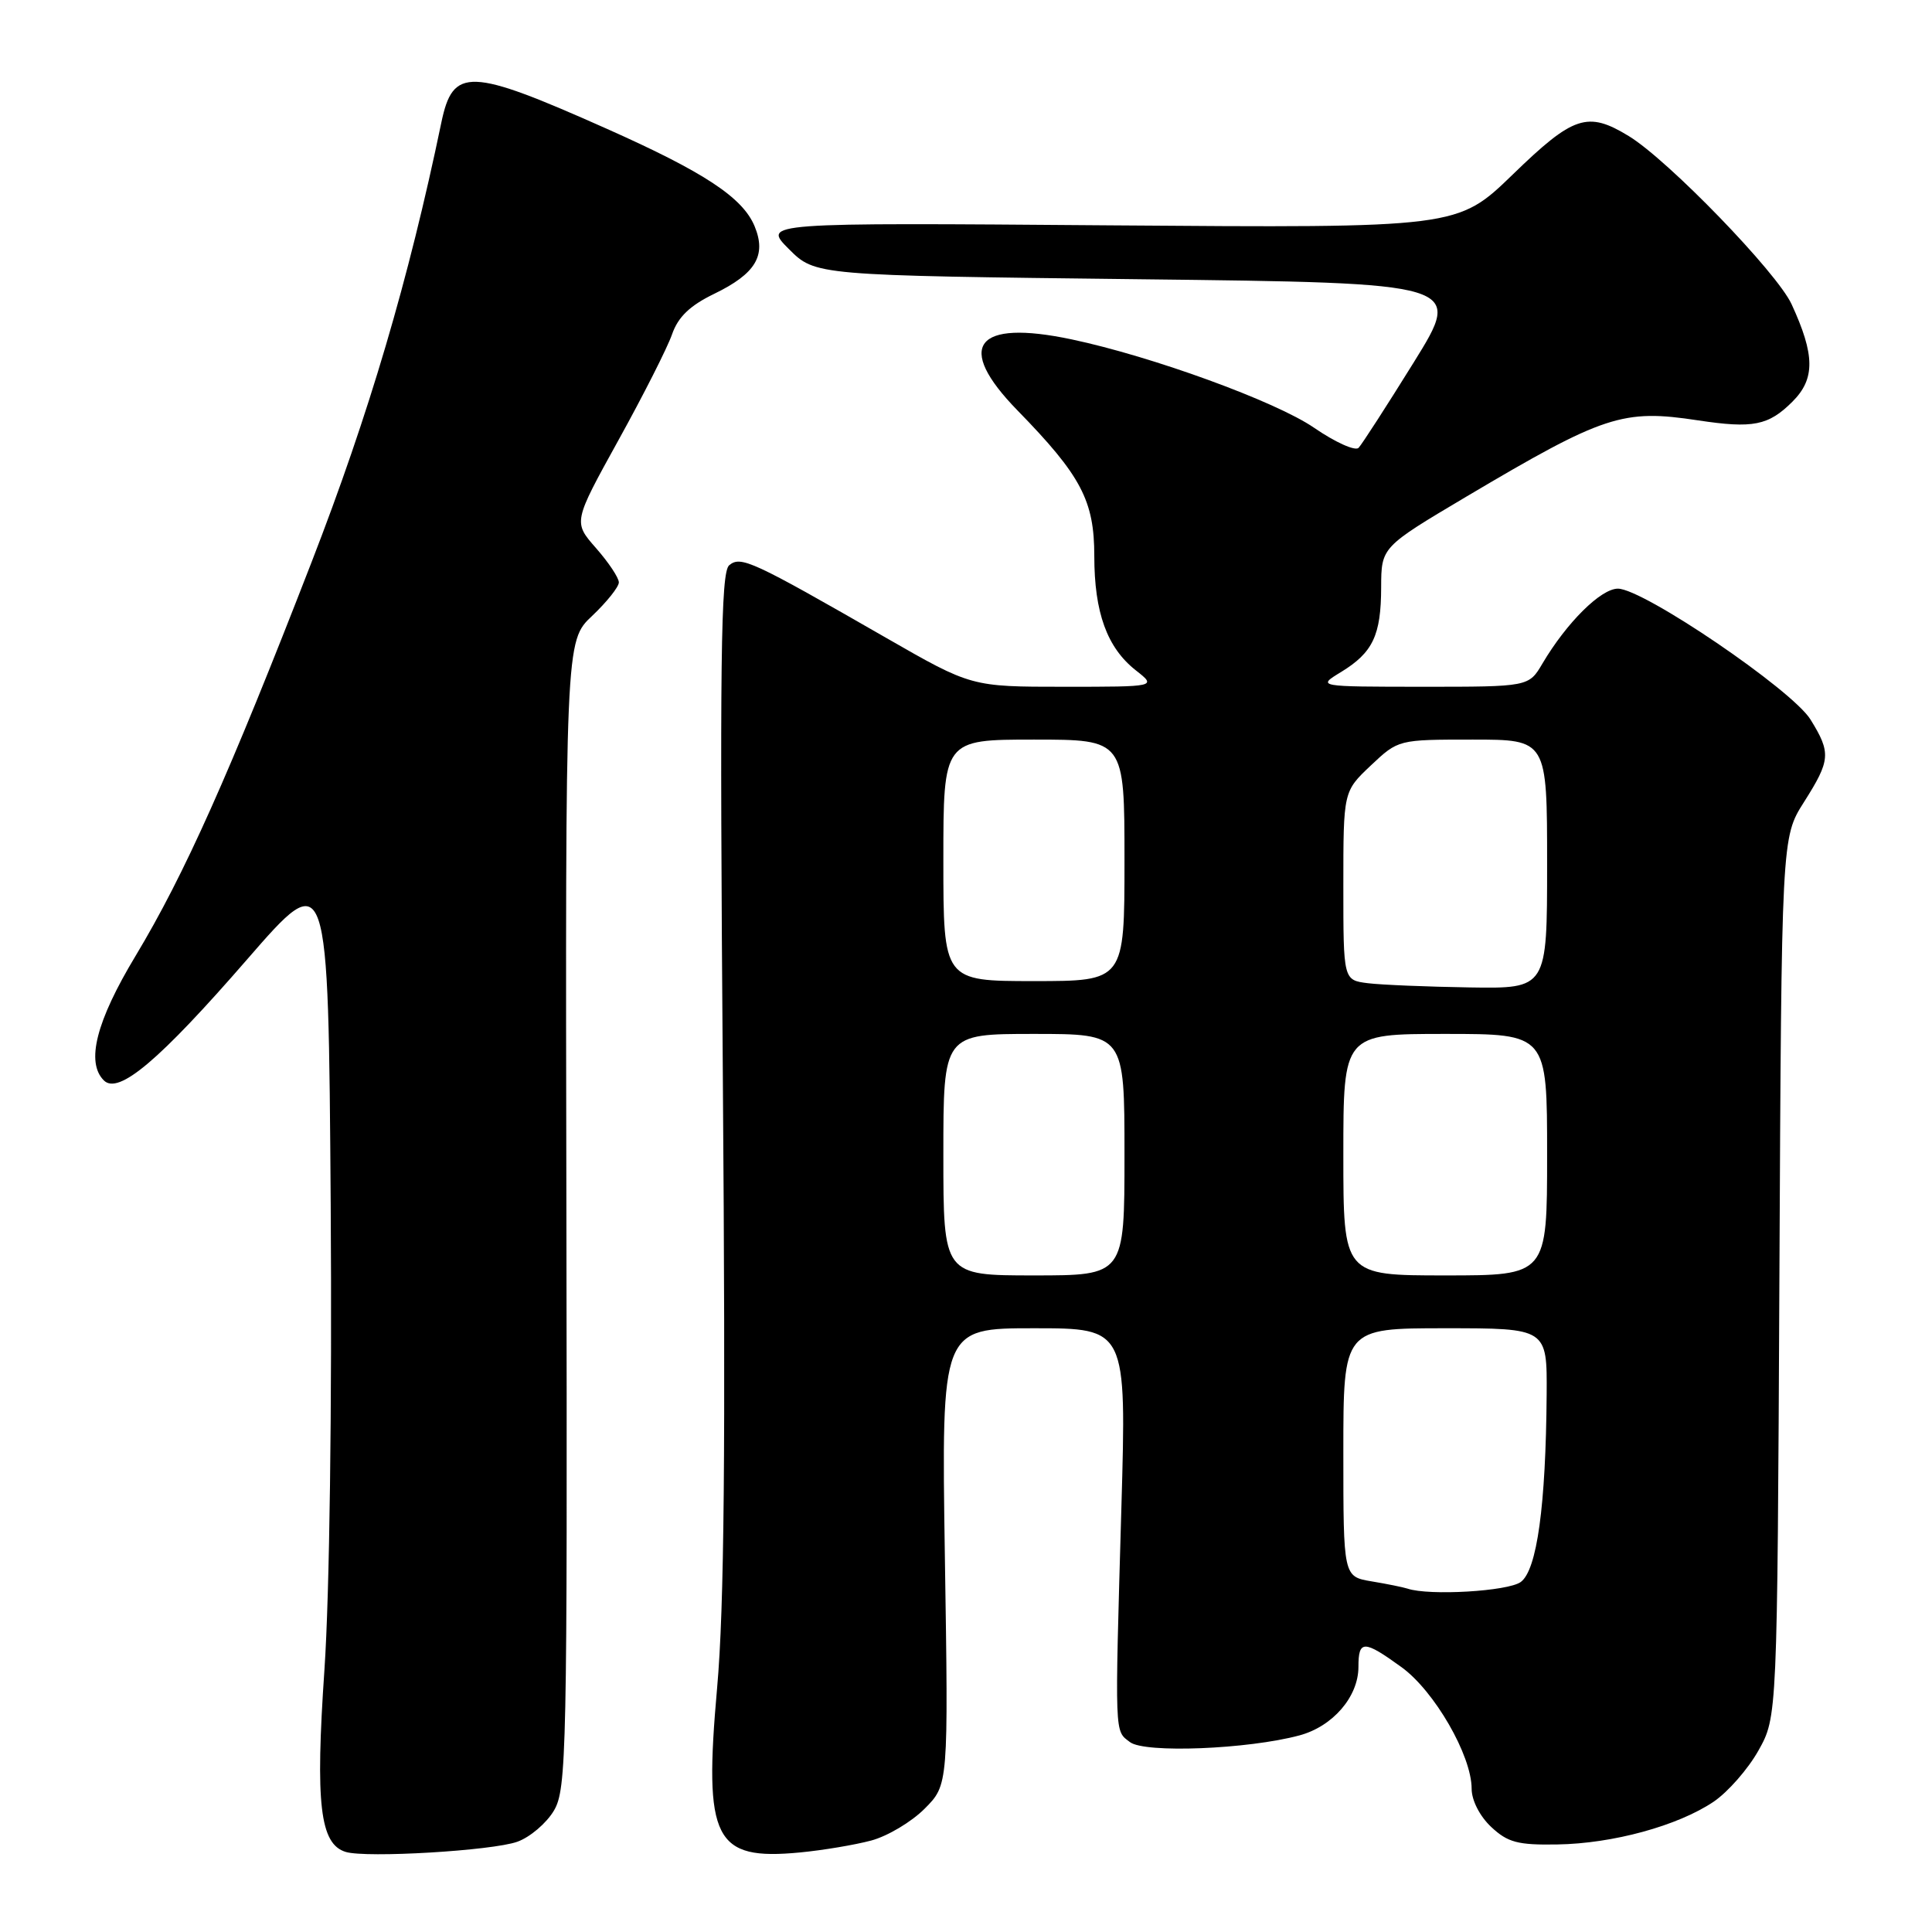 <?xml version="1.0" encoding="UTF-8" standalone="no"?>
<!DOCTYPE svg PUBLIC "-//W3C//DTD SVG 1.1//EN" "http://www.w3.org/Graphics/SVG/1.1/DTD/svg11.dtd" >
<svg xmlns="http://www.w3.org/2000/svg" xmlns:xlink="http://www.w3.org/1999/xlink" version="1.1" viewBox="0 0 256 256">
 <g >
 <path fill="currentColor"
d=" M 68.55 244.04 C 70.23 243.44 72.41 241.58 73.40 239.91 C 75.08 237.05 75.18 232.30 75.05 160.91 C 74.91 84.95 74.91 84.95 78.46 81.61 C 80.40 79.77 82.00 77.77 82.00 77.17 C 82.00 76.56 80.64 74.52 78.97 72.62 C 75.95 69.18 75.95 69.18 81.94 58.34 C 85.24 52.38 88.44 46.06 89.05 44.30 C 89.85 42.00 91.41 40.50 94.60 38.95 C 100.14 36.27 101.59 33.85 99.99 29.98 C 98.41 26.17 93.31 22.81 80.35 17.04 C 62.18 8.95 60.02 8.87 58.48 16.24 C 54.15 37.06 48.89 54.89 41.28 74.50 C 30.38 102.60 24.43 115.91 17.97 126.65 C 12.74 135.33 11.36 140.76 13.76 143.16 C 15.70 145.10 21.11 140.52 32.75 127.12 C 43.50 114.75 43.50 114.75 43.82 159.62 C 44.00 186.51 43.67 211.21 42.99 221.24 C 41.77 239.04 42.39 244.35 45.81 245.39 C 48.55 246.22 65.23 245.23 68.55 244.04 Z  M 115.44 243.88 C 117.61 243.30 120.79 241.40 122.52 239.66 C 125.67 236.50 125.67 236.50 125.20 206.25 C 124.74 176.00 124.74 176.00 137.00 176.00 C 149.27 176.00 149.27 176.00 148.59 199.75 C 147.71 230.45 147.67 229.27 149.73 230.84 C 151.69 232.33 165.34 231.79 172.18 229.95 C 176.61 228.76 180.00 224.82 180.00 220.87 C 180.00 217.28 180.71 217.29 185.71 220.91 C 190.07 224.07 195.00 232.61 195.00 237.02 C 195.00 238.56 196.08 240.66 197.59 242.08 C 199.78 244.13 201.11 244.49 206.34 244.40 C 213.69 244.29 222.32 241.93 227.06 238.74 C 228.95 237.46 231.62 234.42 233.00 231.96 C 235.50 227.50 235.50 227.50 235.78 169.24 C 236.06 110.97 236.06 110.97 239.03 106.29 C 242.56 100.72 242.64 99.77 239.90 95.34 C 237.46 91.40 217.74 78.00 214.38 78.00 C 212.12 78.00 207.59 82.50 204.39 87.91 C 202.57 91.00 202.57 91.00 188.53 91.00 C 174.50 90.99 174.50 90.99 177.69 89.05 C 181.91 86.47 183.00 84.19 183.01 77.82 C 183.03 72.50 183.03 72.50 194.26 65.83 C 212.55 54.99 215.01 54.18 225.00 55.70 C 232.28 56.80 234.33 56.40 237.52 53.21 C 240.53 50.20 240.50 47.04 237.39 40.30 C 235.45 36.10 221.04 21.21 215.82 18.03 C 210.36 14.70 208.49 15.32 200.46 23.11 C 193.13 30.21 193.13 30.21 147.08 29.86 C 101.03 29.50 101.03 29.50 104.53 33.00 C 108.03 36.50 108.03 36.50 150.94 37.00 C 193.85 37.50 193.85 37.50 187.34 48.00 C 183.75 53.78 180.46 58.88 180.02 59.34 C 179.58 59.80 176.93 58.61 174.12 56.68 C 169.06 53.20 152.69 47.23 142.00 44.97 C 129.22 42.27 126.49 45.84 134.82 54.38 C 143.26 63.03 145.00 66.34 145.00 73.67 C 145.00 81.17 146.69 85.83 150.51 88.83 C 153.27 91.00 153.27 91.00 140.99 91.00 C 128.71 91.00 128.71 91.00 117.42 84.52 C 99.63 74.30 98.16 73.62 96.62 74.90 C 95.50 75.83 95.36 87.48 95.78 142.69 C 96.16 192.23 95.97 213.04 95.02 223.67 C 93.23 243.79 94.62 246.55 106.00 245.46 C 109.03 245.17 113.27 244.46 115.44 243.88 Z  M 186.50 210.50 C 185.95 210.32 183.81 209.88 181.75 209.54 C 178.00 208.91 178.00 208.91 178.00 192.45 C 178.00 176.00 178.00 176.00 191.50 176.00 C 205.00 176.00 205.00 176.00 204.94 184.75 C 204.83 199.53 203.66 208.04 201.51 209.62 C 199.82 210.86 189.36 211.47 186.50 210.50 Z  M 125.00 153.00 C 125.00 137.00 125.00 137.00 137.00 137.00 C 149.00 137.00 149.00 137.00 149.00 153.00 C 149.00 169.00 149.00 169.00 137.00 169.00 C 125.00 169.00 125.00 169.00 125.00 153.00 Z  M 178.00 153.00 C 178.00 137.00 178.00 137.00 191.50 137.00 C 205.00 137.00 205.00 137.00 205.00 153.00 C 205.00 169.00 205.00 169.00 191.50 169.00 C 178.00 169.00 178.00 169.00 178.00 153.00 Z  M 181.25 130.28 C 178.00 129.87 178.00 129.87 178.00 117.37 C 178.00 104.87 178.00 104.87 181.64 101.43 C 185.28 98.00 185.28 98.00 195.14 98.00 C 205.00 98.00 205.00 98.00 205.00 114.50 C 205.00 131.00 205.00 131.00 194.75 130.84 C 189.11 130.75 183.04 130.50 181.25 130.28 Z  M 125.00 114.00 C 125.00 98.00 125.00 98.00 137.00 98.00 C 149.00 98.00 149.00 98.00 149.00 114.00 C 149.00 130.00 149.00 130.00 137.00 130.00 C 125.00 130.00 125.00 130.00 125.00 114.00 Z "/>
</g>
</svg>
